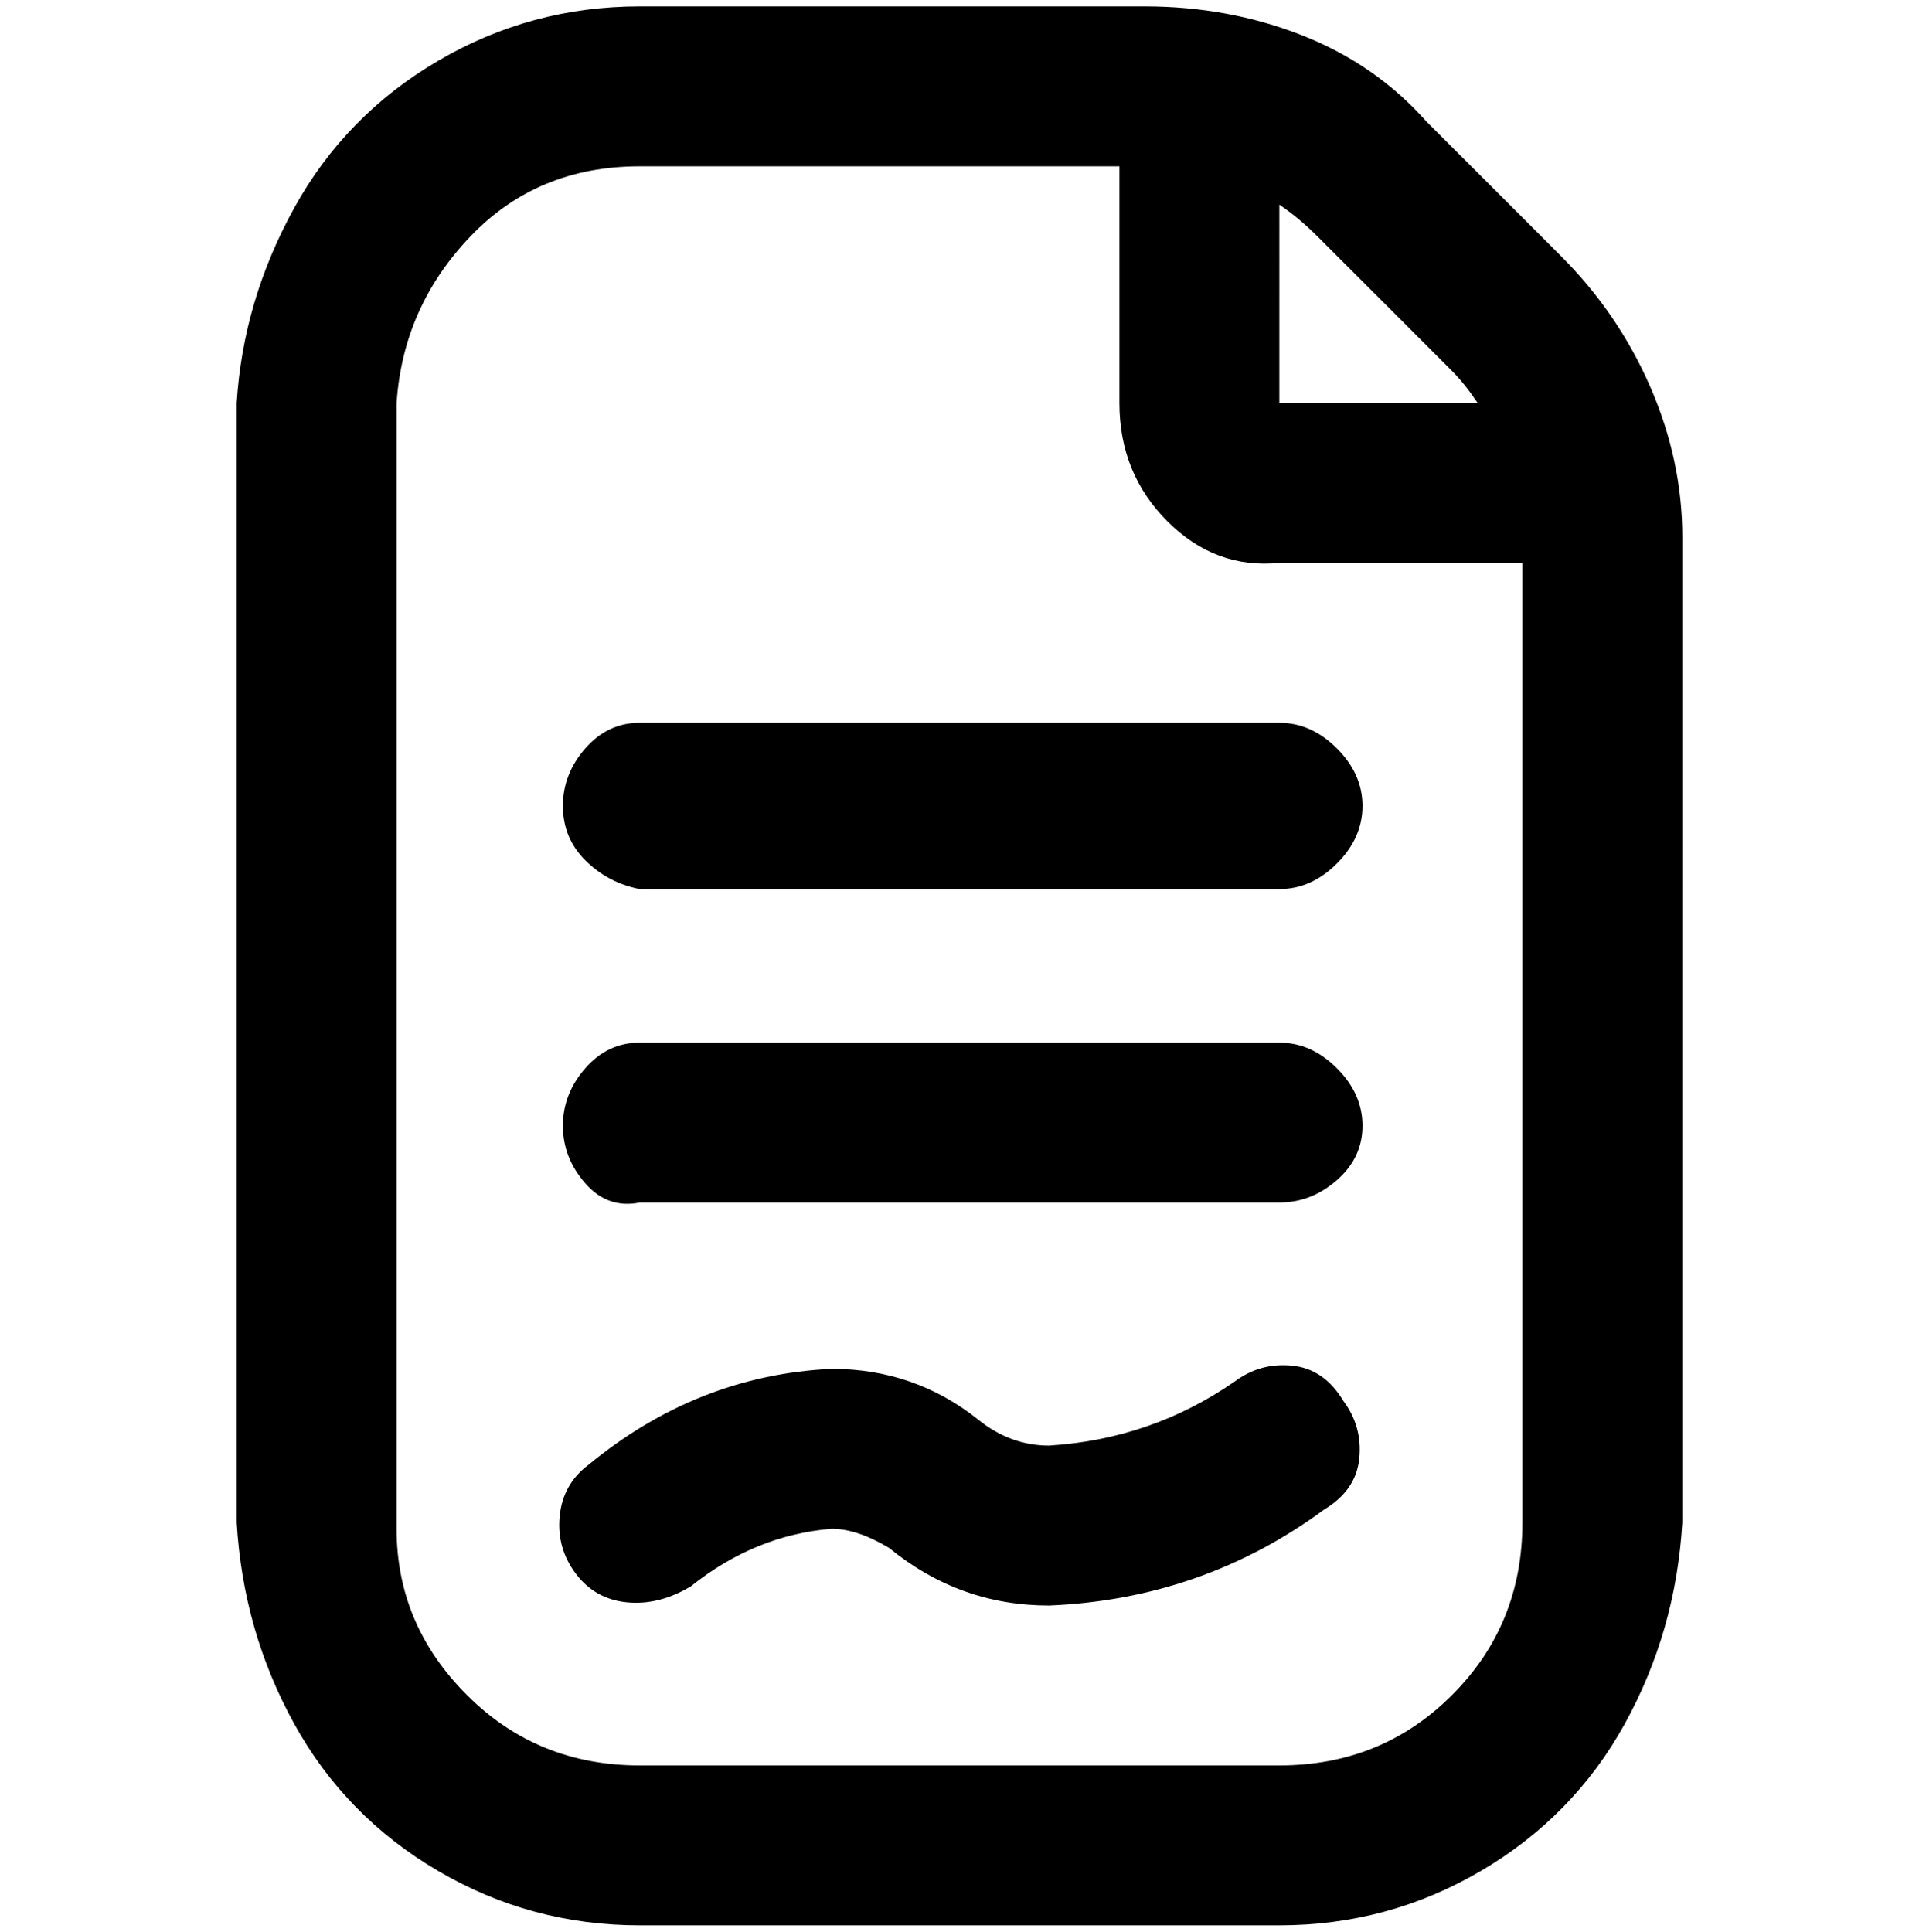 <svg viewBox="0 0 300 302.001" xmlns="http://www.w3.org/2000/svg"><path d="M244 40l-21-21q-8-9-19.5-13.5T179 1h-79Q83 1 68.5 9.5T46 32.5Q38 47 37 63v175q1 17 9 31.5t22.5 23Q83 301 100 301h100q17 0 31.5-8.5t22.5-23q8-14.5 9-31.5V84q0-12-5-23.5T244 40zm-17 18q2 2 4 5h-31V32q3 2 6 5l21 21zm11 180q0 16-11 27t-27 11H100q-16 0-27-11t-11-26V63q1-15 11.5-26T100 26h75v37q0 11 7.5 18.5T200 88h38v150zm-38-125q5 0 9 4t4 9q0 5-4 9t-9 4H100q-5-1-8.5-4.5T88 126q0-5 3.5-9t8.5-4h100zm13 63q0 5-4 8.5t-9 3.5H100q-5 1-8.5-3t-3.5-9q0-5 3.5-9t8.5-4h100q5 0 9 4t4 9zm-3 43q3 4 2.5 9t-5.5 8q-19 14-43 15-14 0-25-9-5-3-9-3-12 1-22 9-5 3-10 2.5t-8-4.5q-3-4-2.5-9t4.5-8q17-14 38-15 13 0 23 8 5 4 11 4 16-1 29-10 4-3 9-2.5t8 5.5z"/></svg>